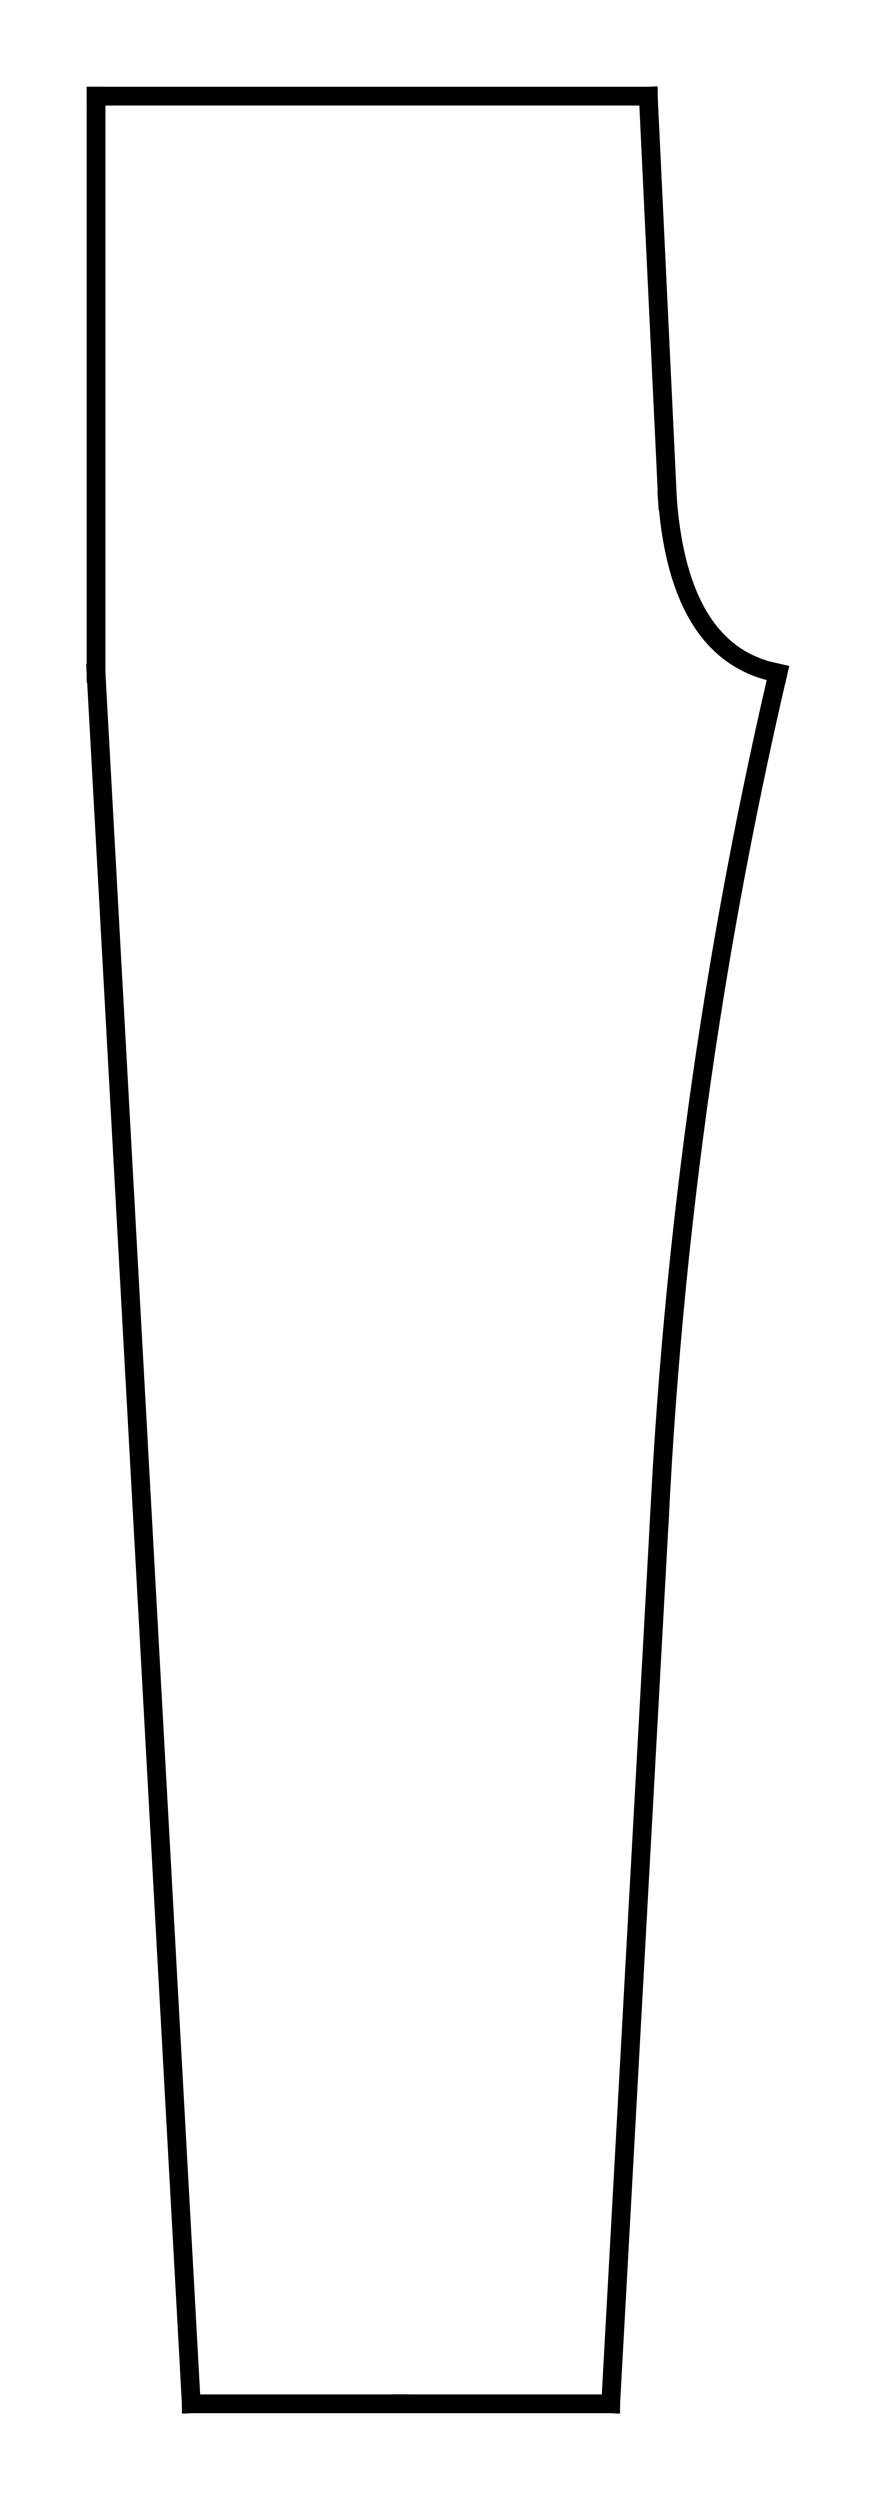 <?xml version="1.0" encoding="utf-8" standalone="no"?>
<!DOCTYPE svg PUBLIC "-//W3C//DTD SVG 1.1//EN"
  "http://www.w3.org/Graphics/SVG/1.1/DTD/svg11.dtd">
<svg xmlns:xlink="http://www.w3.org/1999/xlink" width="93.139pt" height="266.112pt" viewBox="0 0 93.139 266.112" xmlns="http://www.w3.org/2000/svg" version="1.1">
 <defs>
  <style type="text/css">*{stroke-linejoin: round; stroke-linecap: butt}</style>
 </defs>
 <g id="figure_1">
  <g id="patch_1">
   <path d="M 0 266.112 
L 93.139 266.112 
L 93.139 0 
L 0 0 
L 0 266.112 
z
" style="fill: none"/>
  </g>
  <g id="axes_1">
   <g id="line2d_1">
    <path d="M 10.235 10.235 
L 10.235 71.646 
" clip-path="url(#p00d9aa0a0d)" style="fill: none; stroke: #000000; stroke-width: 2; stroke-linecap: square"/>
   </g>
   <g id="line2d_2">
    <path d="M 69.087 10.235 
L 71.134 53.222 
" clip-path="url(#p00d9aa0a0d)" style="fill: none; stroke: #000000; stroke-width: 2; stroke-linecap: square"/>
   </g>
   <g id="line2d_3">
    <path d="M 10.235 10.235 
L 69.087 10.235 
" clip-path="url(#p00d9aa0a0d)" style="fill: none; stroke: #000000; stroke-width: 2; stroke-linecap: square"/>
   </g>
   <g id="line2d_4">
    <path d="M 71.134 53.222 
L 71.233 54.338 
L 71.354 55.419 
L 71.497 56.466 
L 71.662 57.478 
L 71.849 58.457 
L 72.057 59.4 
L 72.288 60.31 
L 72.54 61.185 
L 72.815 62.026 
L 73.111 62.833 
L 73.429 63.606 
L 73.769 64.344 
L 74.131 65.048 
L 74.515 65.717 
L 74.921 66.353 
L 75.349 66.954 
L 75.799 67.52 
L 76.27 68.053 
L 76.764 68.551 
L 77.279 69.015 
L 77.817 69.444 
L 78.376 69.839 
L 78.957 70.2 
L 79.56 70.527 
L 80.185 70.819 
L 80.832 71.077 
L 81.501 71.301 
L 82.191 71.49 
L 82.904 71.646 
" clip-path="url(#p00d9aa0a0d)" style="fill: none; stroke: #000000; stroke-width: 2; stroke-linecap: square"/>
   </g>
   <g id="line2d_5">
    <path d="M 65.078 255.877 
L 42.731 255.877 
" clip-path="url(#p00d9aa0a0d)" style="fill: none; stroke: #000000; stroke-width: 2; stroke-linecap: square"/>
   </g>
   <g id="line2d_6">
    <path d="M 42.731 255.877 
L 20.385 255.877 
" clip-path="url(#p00d9aa0a0d)" style="fill: none; stroke: #000000; stroke-width: 2; stroke-linecap: square"/>
   </g>
   <g id="line2d_7">
    <path d="M 10.235 71.646 
L 20.385 255.877 
" clip-path="url(#p00d9aa0a0d)" style="fill: none; stroke: #000000; stroke-width: 2; stroke-linecap: square"/>
   </g>
   <g id="line2d_8">
    <path d="M 65.078 255.877 
L 70.266 161.714 
" clip-path="url(#p00d9aa0a0d)" style="fill: none; stroke: #000000; stroke-width: 2; stroke-linecap: square"/>
   </g>
   <g id="line2d_9">
    <path d="M 70.266 161.714 
L 70.432 158.571 
L 70.617 155.43 
L 70.821 152.291 
L 71.045 149.156 
L 71.288 146.023 
L 71.55 142.893 
L 71.832 139.765 
L 72.132 136.64 
L 72.452 133.518 
L 72.792 130.399 
L 73.151 127.282 
L 73.528 124.168 
L 73.926 121.057 
L 74.342 117.949 
L 74.778 114.843 
L 75.233 111.74 
L 75.708 108.639 
L 76.201 105.542 
L 76.714 102.447 
L 77.246 99.354 
L 77.798 96.265 
L 78.369 93.178 
L 78.959 90.094 
L 79.568 87.012 
L 80.197 83.934 
L 80.845 80.857 
L 81.512 77.784 
L 82.198 74.713 
L 82.904 71.646 
" clip-path="url(#p00d9aa0a0d)" style="fill: none; stroke: #000000; stroke-width: 2; stroke-linecap: square"/>
   </g>
  </g>
 </g>
 <defs>
  <clipPath id="p00d9aa0a0d">
   <rect x="0" y="-0" width="93.139" height="266.112"/>
  </clipPath>
 </defs>
</svg>
